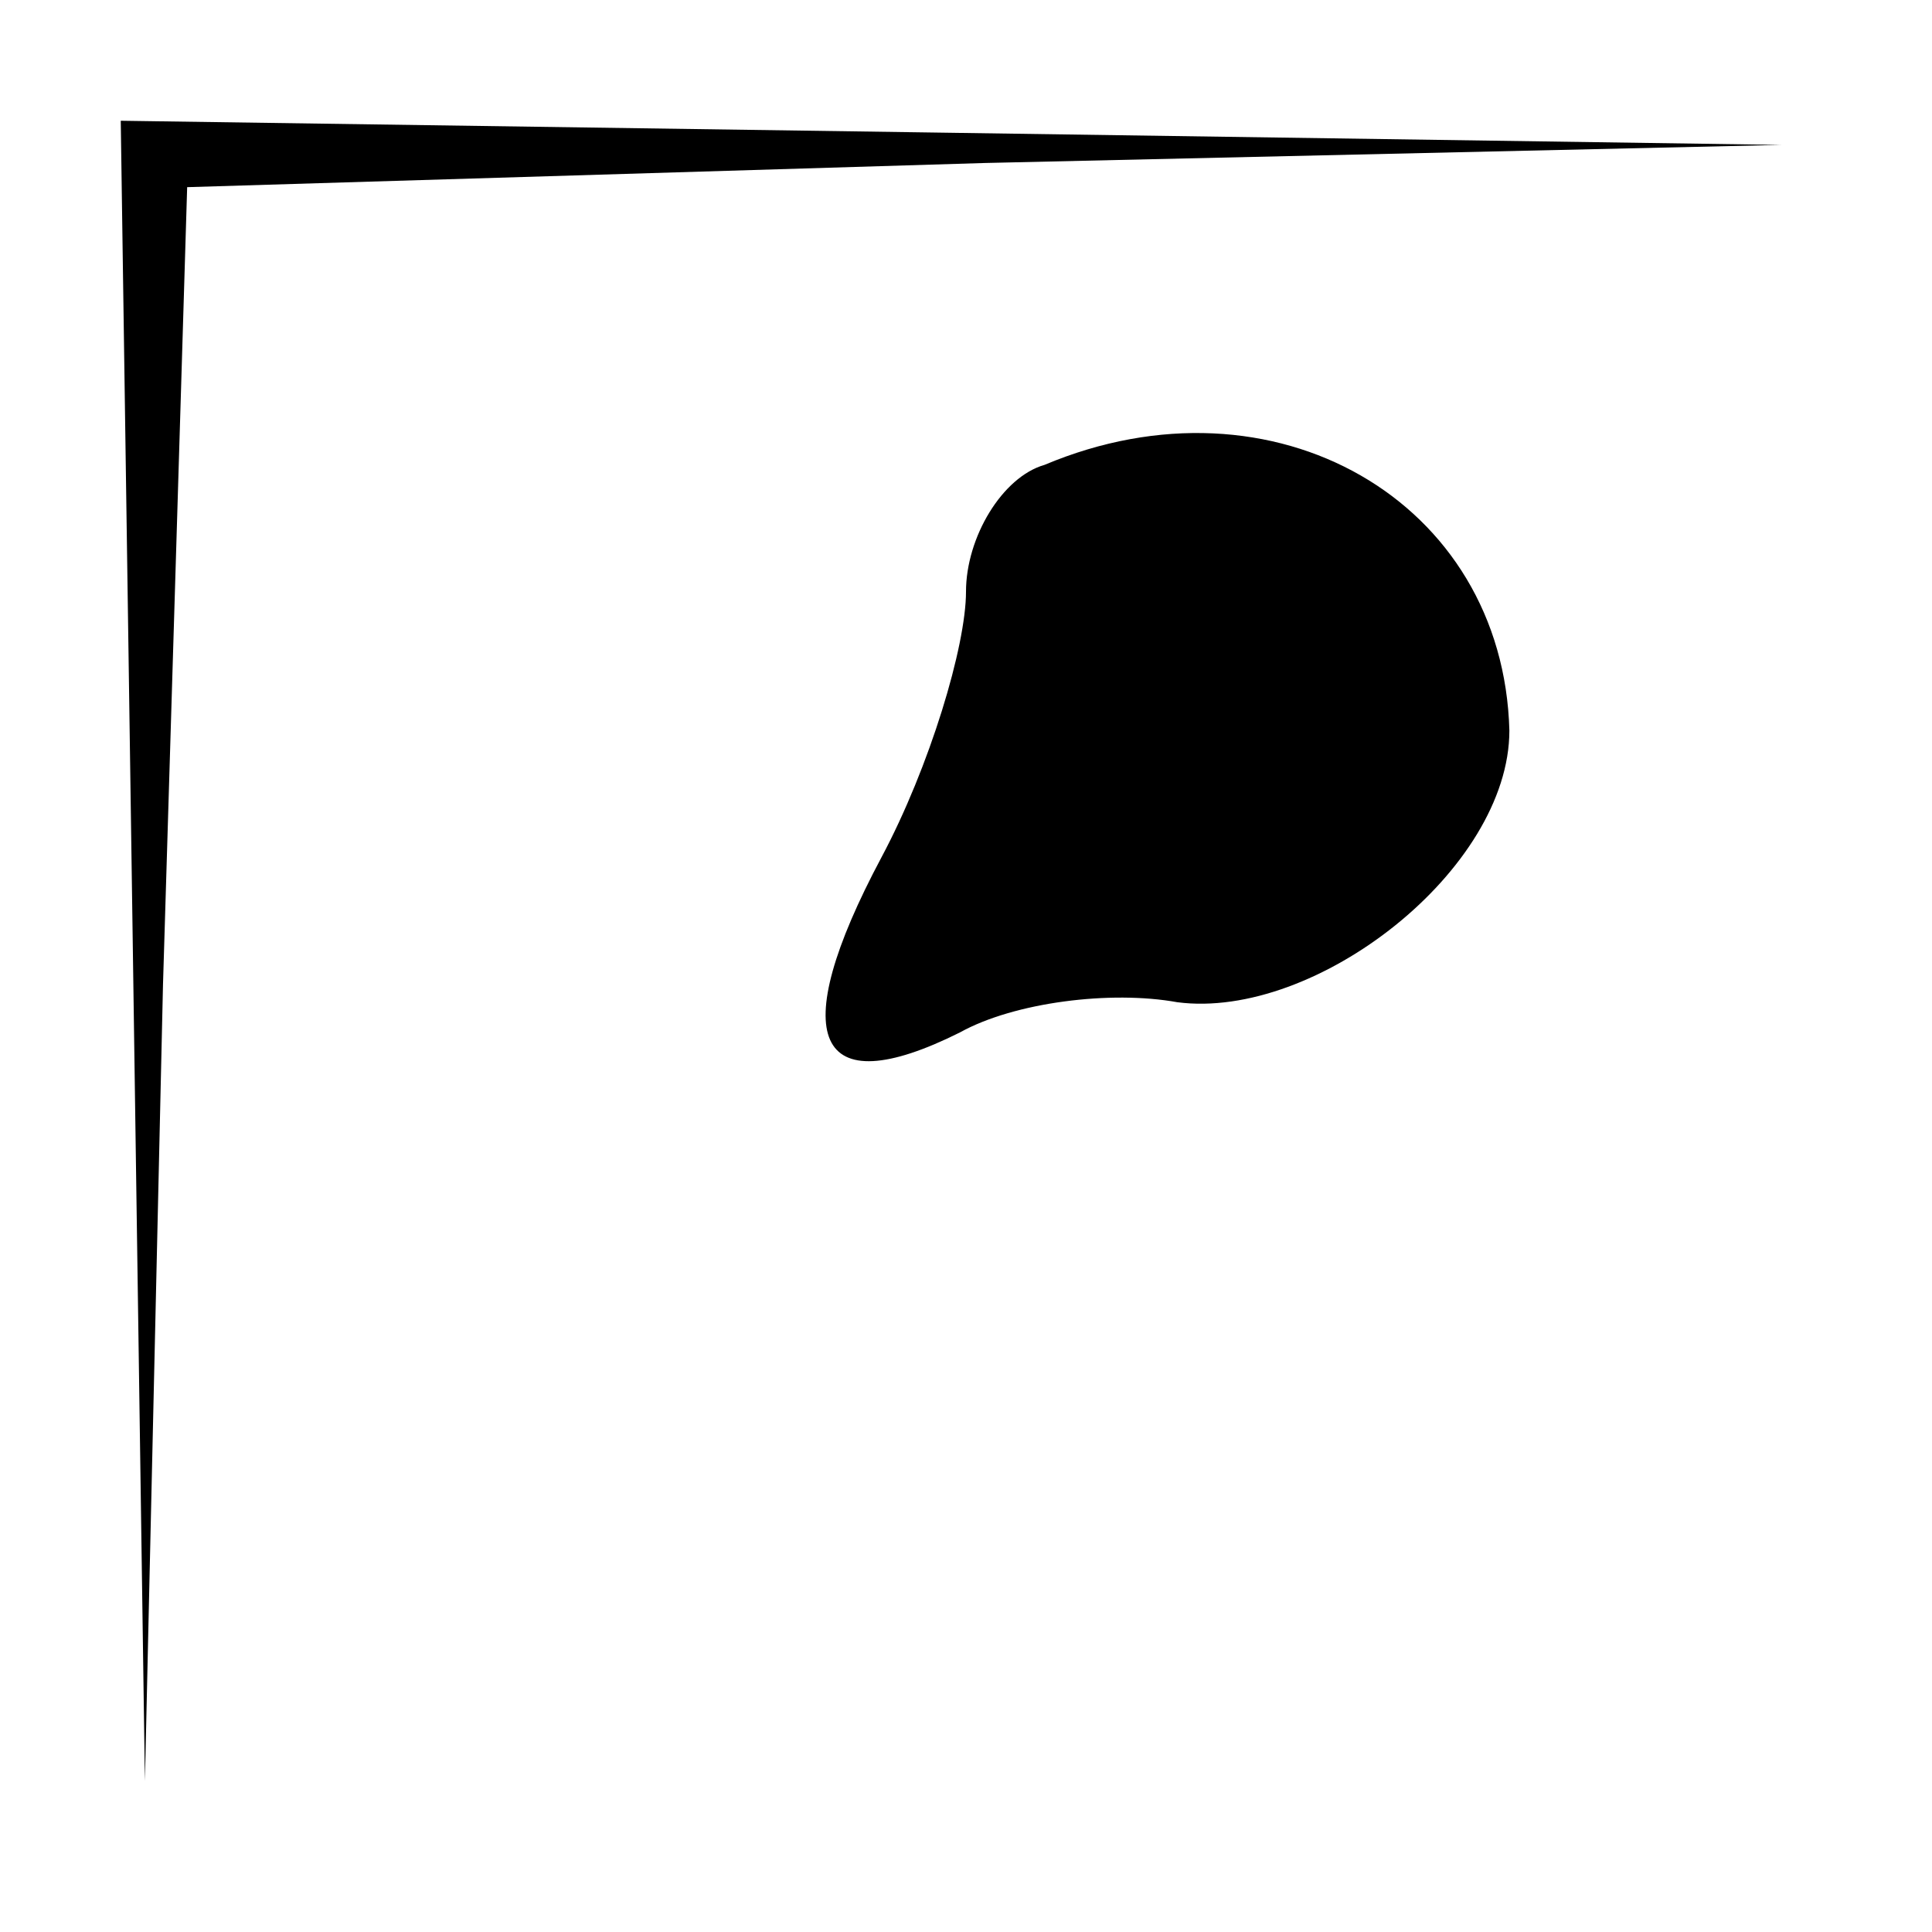 <?xml version="1.0" standalone="no"?>
<!DOCTYPE svg PUBLIC "-//W3C//DTD SVG 20010904//EN"
 "http://www.w3.org/TR/2001/REC-SVG-20010904/DTD/svg10.dtd">
<svg version="1.0" xmlns="http://www.w3.org/2000/svg"
 width="32pt" height="32pt" viewBox="0 0 32 32"
 preserveAspectRatio="xMidYMid meet">
<g transform="translate(0,32) scale(0.1,-0.1)"
fill="#000000" stroke="none">
<path fill="#000000" stroke="none" d="M22 163 l2 -138 3 132 4 132 132 4 132
3 -137 2 -138 2 2 -137z"/>
<path fill="#000000" stroke="none" d="M173 243 c-7 -2 -13 -12 -13 -21 0 -9
-6 -29 -14 -44 -16 -30 -11 -41 13 -29 9 5 25 7 36 5 23 -3 55 22 55 45 -1 38
-39 60 -77 44z"/>
</g>
</svg>
